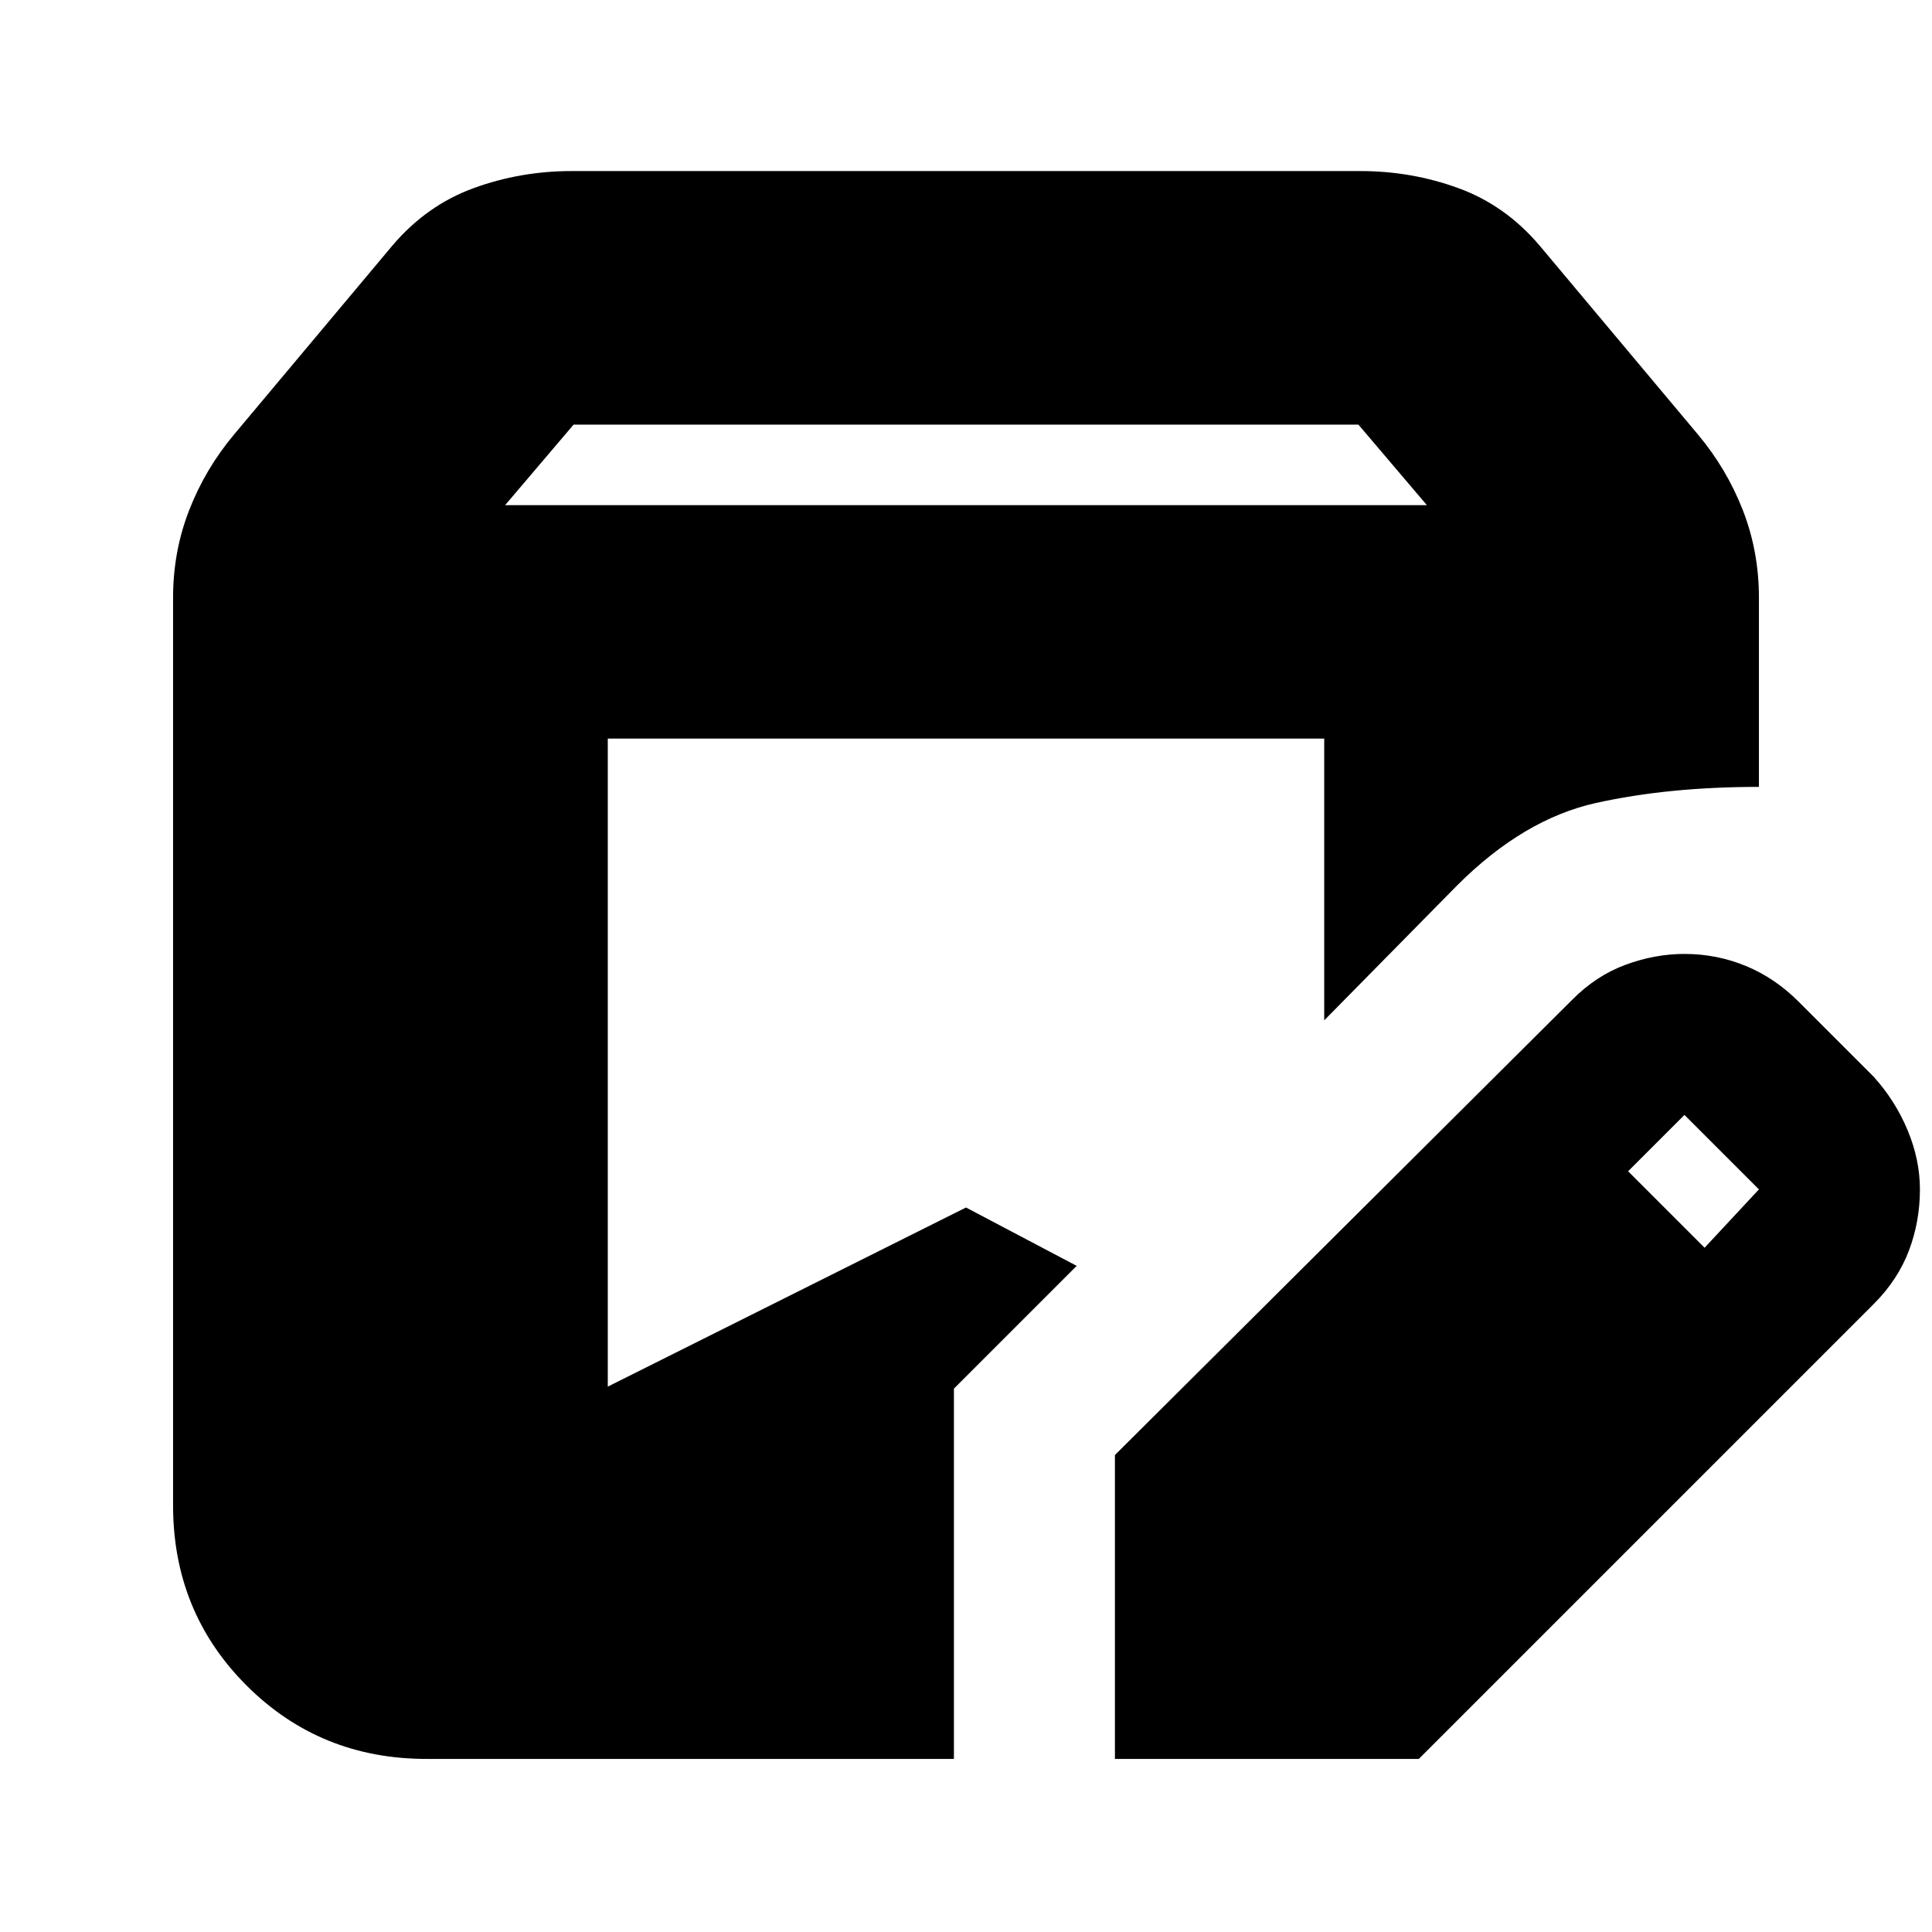 <svg xmlns="http://www.w3.org/2000/svg" height="24" viewBox="0 -960 960 960" width="24"><path d="M212-86q-53 0-89.5-36.5T86-212v-451q0-23 8-43.5t22.19-37.46L195-838q17-20 40.29-28.5 23.3-8.5 48.71-8.5h392q25.41 0 48.71 8.5Q748-858 765-838l78.81 94.04Q858-727 866-706.5q8 20.5 8 43.5v94q-45 0-81 8t-69 41l-66 67v-140H302v322l178-89 55 29-61 61v184H212Zm342 0v-151l227-226q12-12.18 26.67-17.59Q822.33-486 837-486q16 0 30.55 6T894-462l37 37q10.82 12 16.91 26.67Q954-383.67 954-369q0 16-5.5 30.5T931-312L705-86H554Zm293-254 27-29-37-37-28 28 38 38ZM251-709h458l-34-40H285l-34 40Z"/></svg>